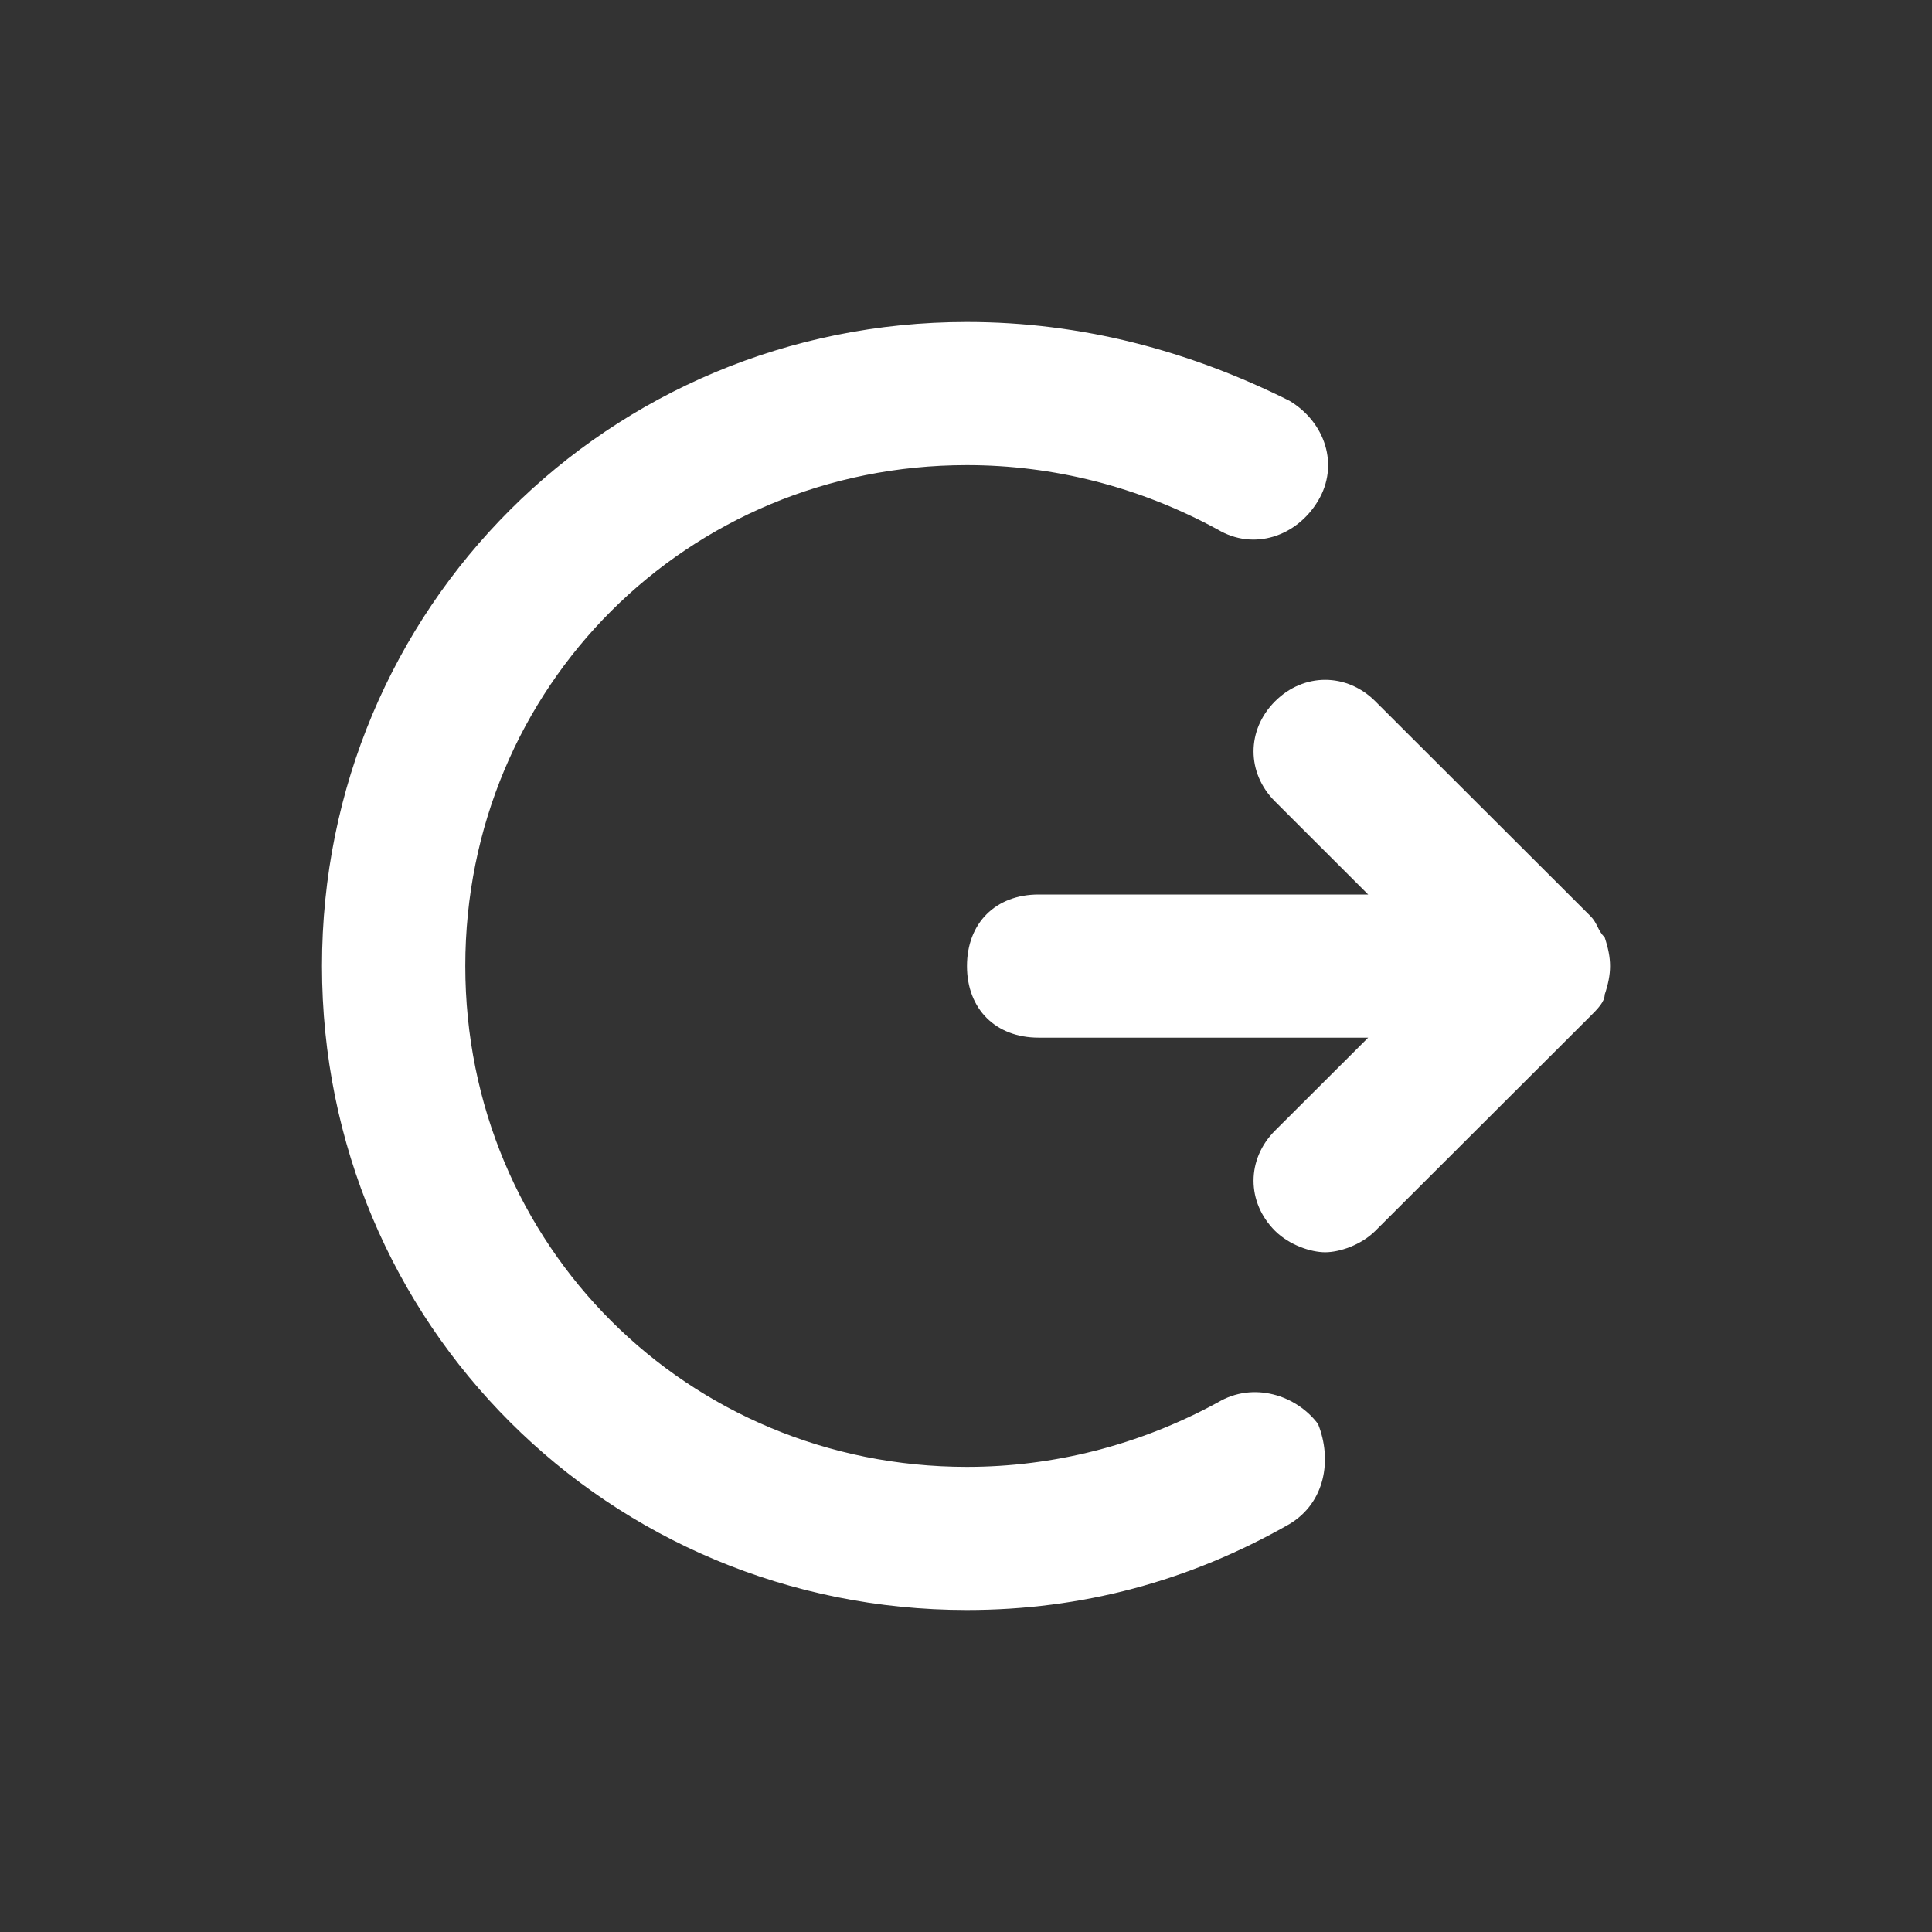 <svg width="24" height="24" viewBox="0 0 24 24" fill="none" xmlns="http://www.w3.org/2000/svg">
<rect x="0" y="0" width="24" height="24" fill="#333333" stroke="none"/>
<path d="M19.934 11.645C19.845 11.556 19.845 11.467 19.756 11.379L17.085 8.712C16.729 8.356 16.195 8.356 15.839 8.712C15.483 9.068 15.483 9.601 15.839 9.956L16.996 11.112H12.902C12.368 11.112 12.012 11.467 12.012 12.001C12.012 12.534 12.368 12.89 12.902 12.89H16.996L15.839 14.045C15.483 14.401 15.483 14.934 15.839 15.29C16.017 15.467 16.284 15.556 16.462 15.556C16.64 15.556 16.907 15.467 17.085 15.29L19.756 12.623C19.845 12.534 19.934 12.445 19.934 12.356C20.023 12.09 20.023 11.912 19.934 11.645Z" fill="white"/>
<path d="M15.127 17.422C14.147 17.956 13.079 18.222 12.011 18.222C8.54 18.222 5.78 15.467 5.78 12C5.78 8.533 8.54 5.778 12.011 5.778C13.079 5.778 14.147 6.044 15.127 6.578C15.572 6.844 16.106 6.667 16.373 6.222C16.64 5.778 16.462 5.244 16.017 4.978C14.771 4.356 13.435 4 12.011 4C7.561 4 4 7.556 4 12C4 16.444 7.561 20 12.011 20C13.435 20 14.771 19.644 16.017 18.933C16.462 18.667 16.551 18.133 16.373 17.689C16.106 17.333 15.572 17.156 15.127 17.422Z" fill="white"/>
</svg>
